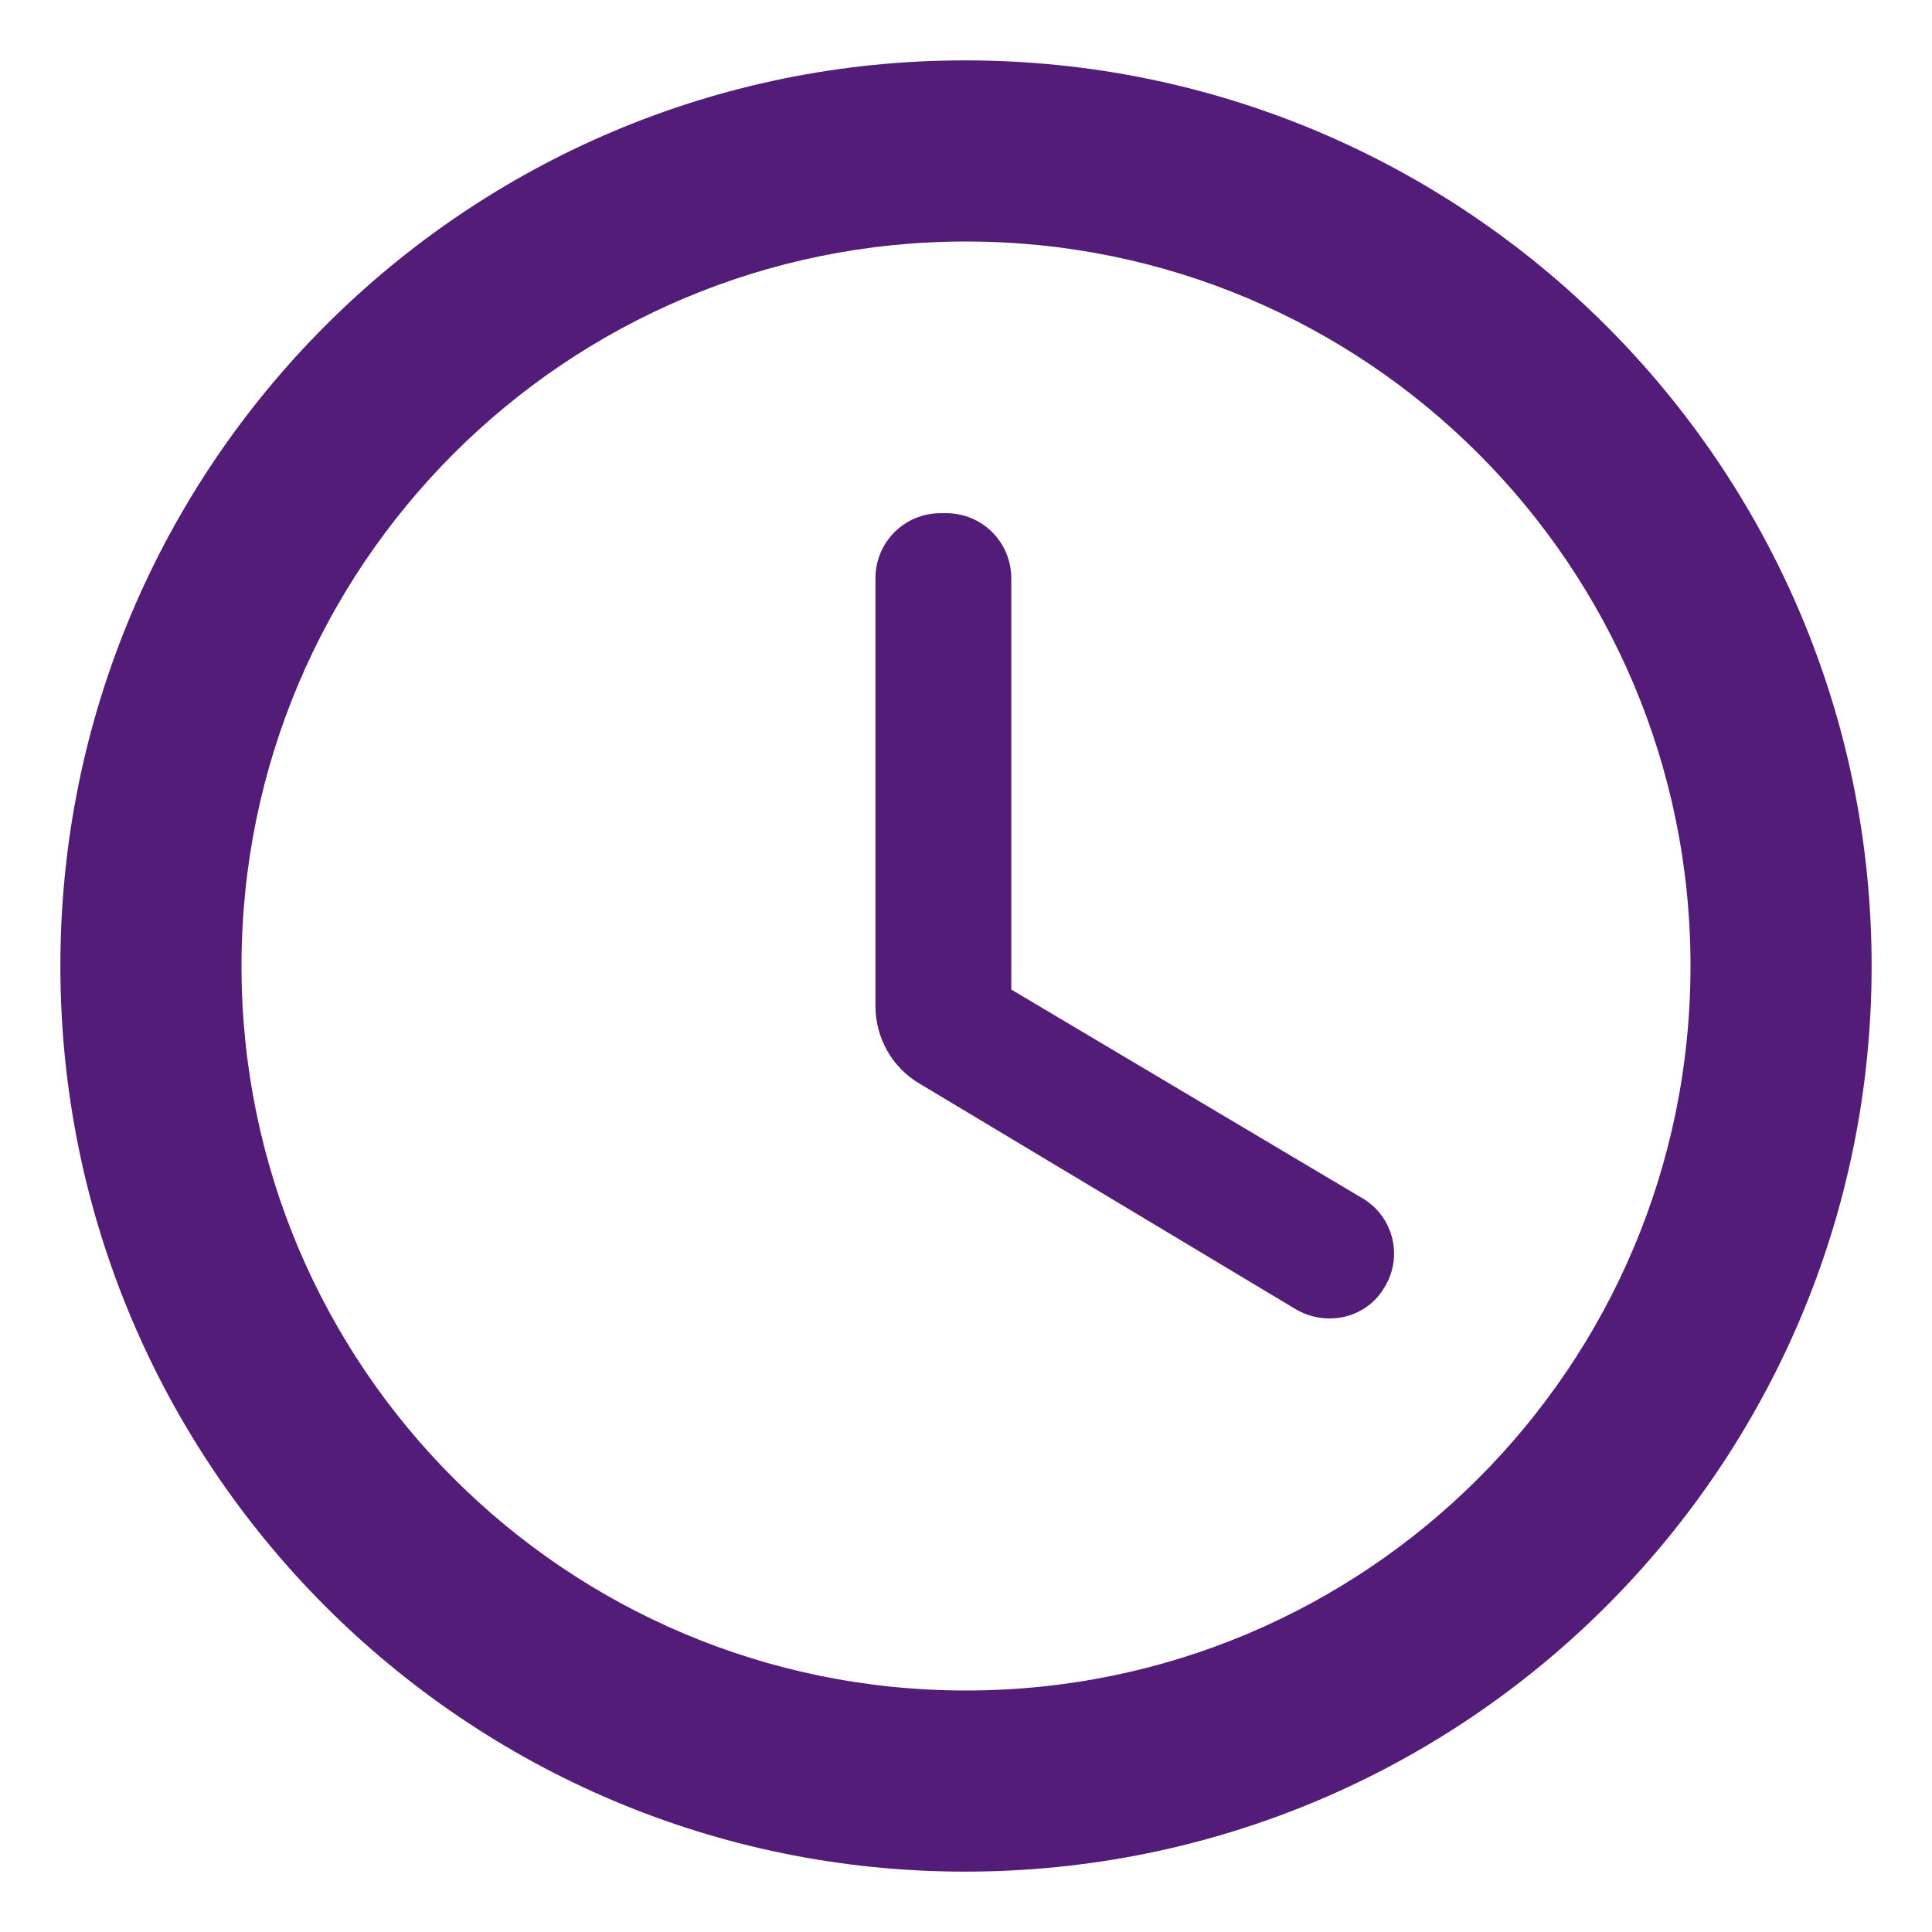 <svg width="16" height="16" viewBox="0 0 16 16" fill="none" xmlns="http://www.w3.org/2000/svg">
<path fill-rule="evenodd" clip-rule="evenodd" d="M7.992 0.5C3.853 0.5 0.5 3.86 0.5 8C0.5 12.14 3.853 15.5 7.992 15.5C12.14 15.5 15.5 12.14 15.5 8C15.5 3.86 12.14 0.5 7.992 0.5ZM8 14C4.685 14 2 11.315 2 8C2 4.685 4.685 2 8 2C11.315 2 14 4.685 14 8C14 11.315 11.315 14 8 14ZM7.79 4.25H7.835C8.135 4.25 8.375 4.49 8.375 4.79V8.195L11.277 9.92C11.54 10.07 11.623 10.408 11.465 10.662C11.315 10.918 10.985 10.992 10.73 10.842L7.617 8.975C7.385 8.84 7.25 8.592 7.25 8.33V4.79C7.25 4.49 7.49 4.25 7.79 4.25Z" fill="#521C78"/>
</svg>
